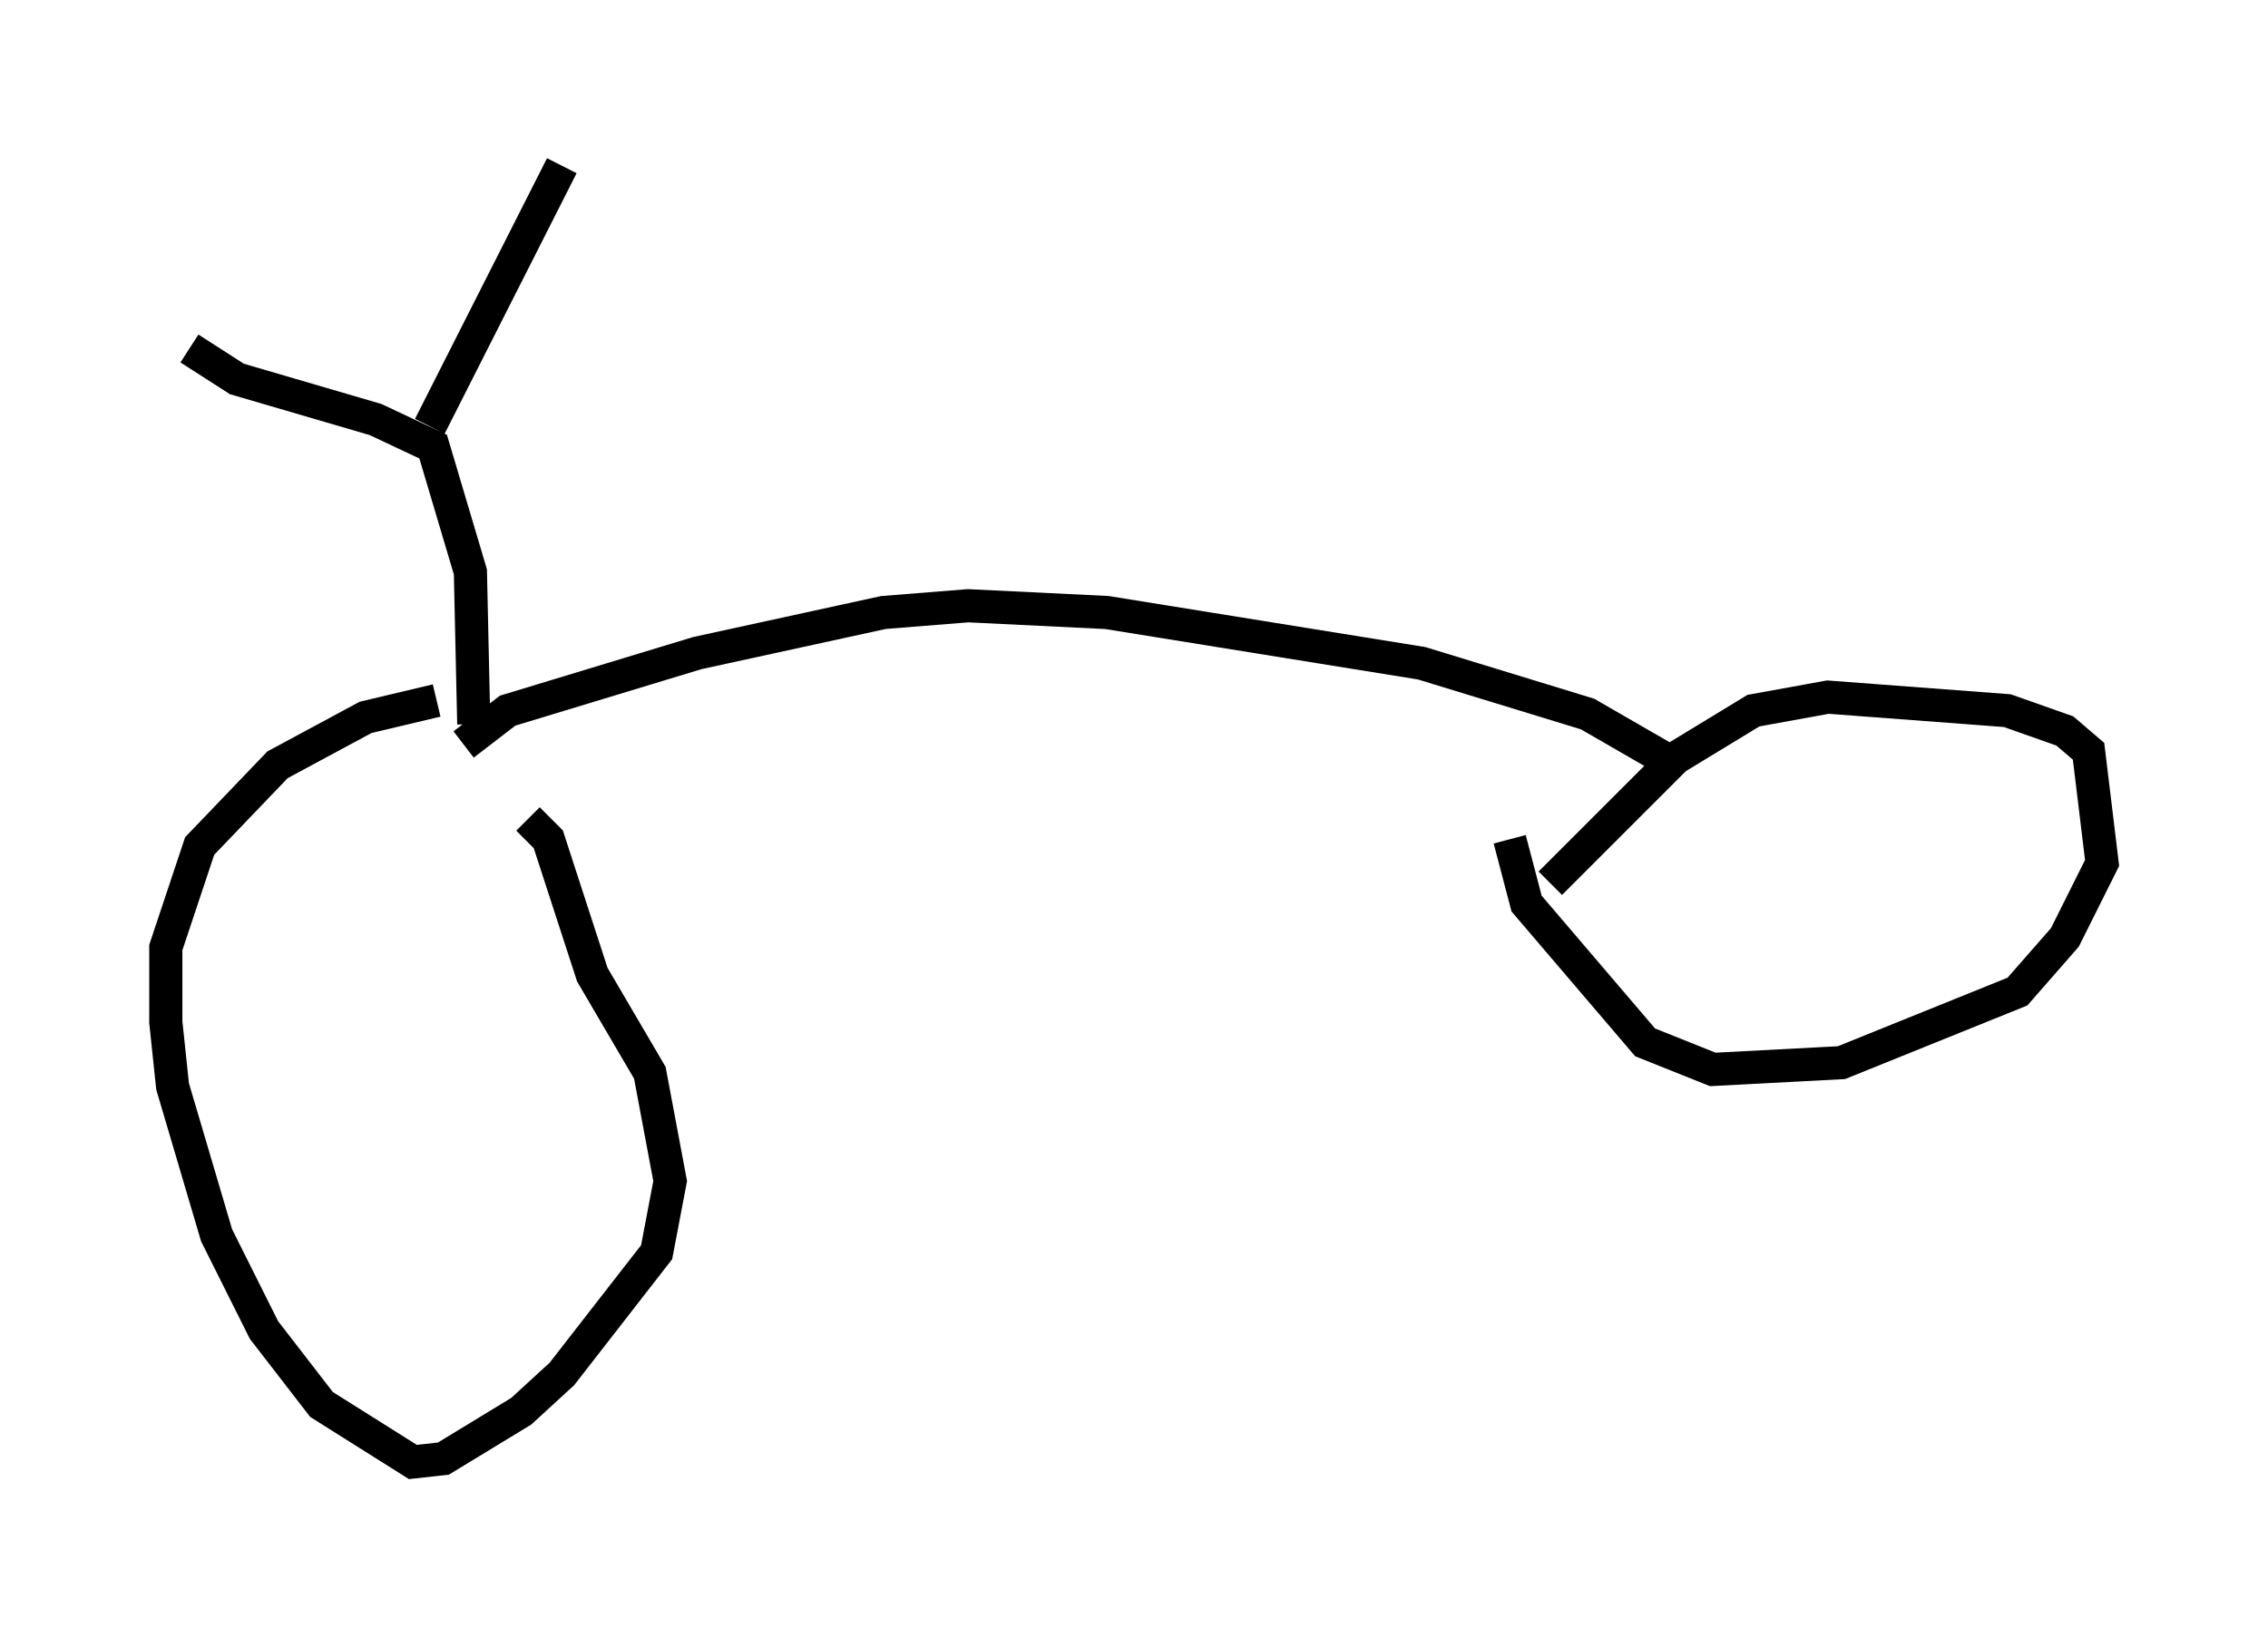 <?xml version="1.0" encoding="utf-8" ?>
<svg baseProfile="full" height="49.098" version="1.1" width="68.392" xmlns="http://www.w3.org/2000/svg" xmlns:ev="http://www.w3.org/2001/xml-events" xmlns:xlink="http://www.w3.org/1999/xlink"><defs /><rect fill="white" height="49.098" width="68.392" x="0" y="0" /><path d="M14.902, 22.15 m-1.735, -1.021 l-2.144, 0.51 -2.654, 1.429 l-2.348, 2.45 -1.021, 3.063 l0.0, 2.246 0.204, 1.94 l1.327, 4.492 1.429, 2.858 l1.735, 2.246 2.756, 1.735 l0.919, -0.102 2.348, -1.429 l1.225, -1.123 2.858, -3.675 l0.408, -2.144 -0.613, -3.267 l-1.735, -2.96 -1.327, -4.083 l-0.613, -0.613 m29.604, 0.613 l0.51, 1.94 3.573, 4.185 l2.042, 0.817 3.879, -0.204 l5.308, -2.144 1.429, -1.633 l1.123, -2.246 -0.408, -3.369 l-0.715, -0.613 -1.735, -0.613 l-5.41, -0.408 -2.246, 0.408 l-2.348, 1.429 -3.777, 3.777 m3.777, -3.573 l-2.654, -1.531 -5.002, -1.531 l-9.494, -1.531 -4.185, -0.204 l-2.552, 0.204 -5.615, 1.225 l-5.717, 1.735 -1.327, 1.021 m0.306, -0.613 l-0.102, -4.594 -1.123, -3.777 l-1.735, -0.817 -4.185, -1.225 l-1.429, -0.919 m7.248, 2.348 l3.981, -7.861 " fill="none" stroke="black" stroke-width="1" /></svg>